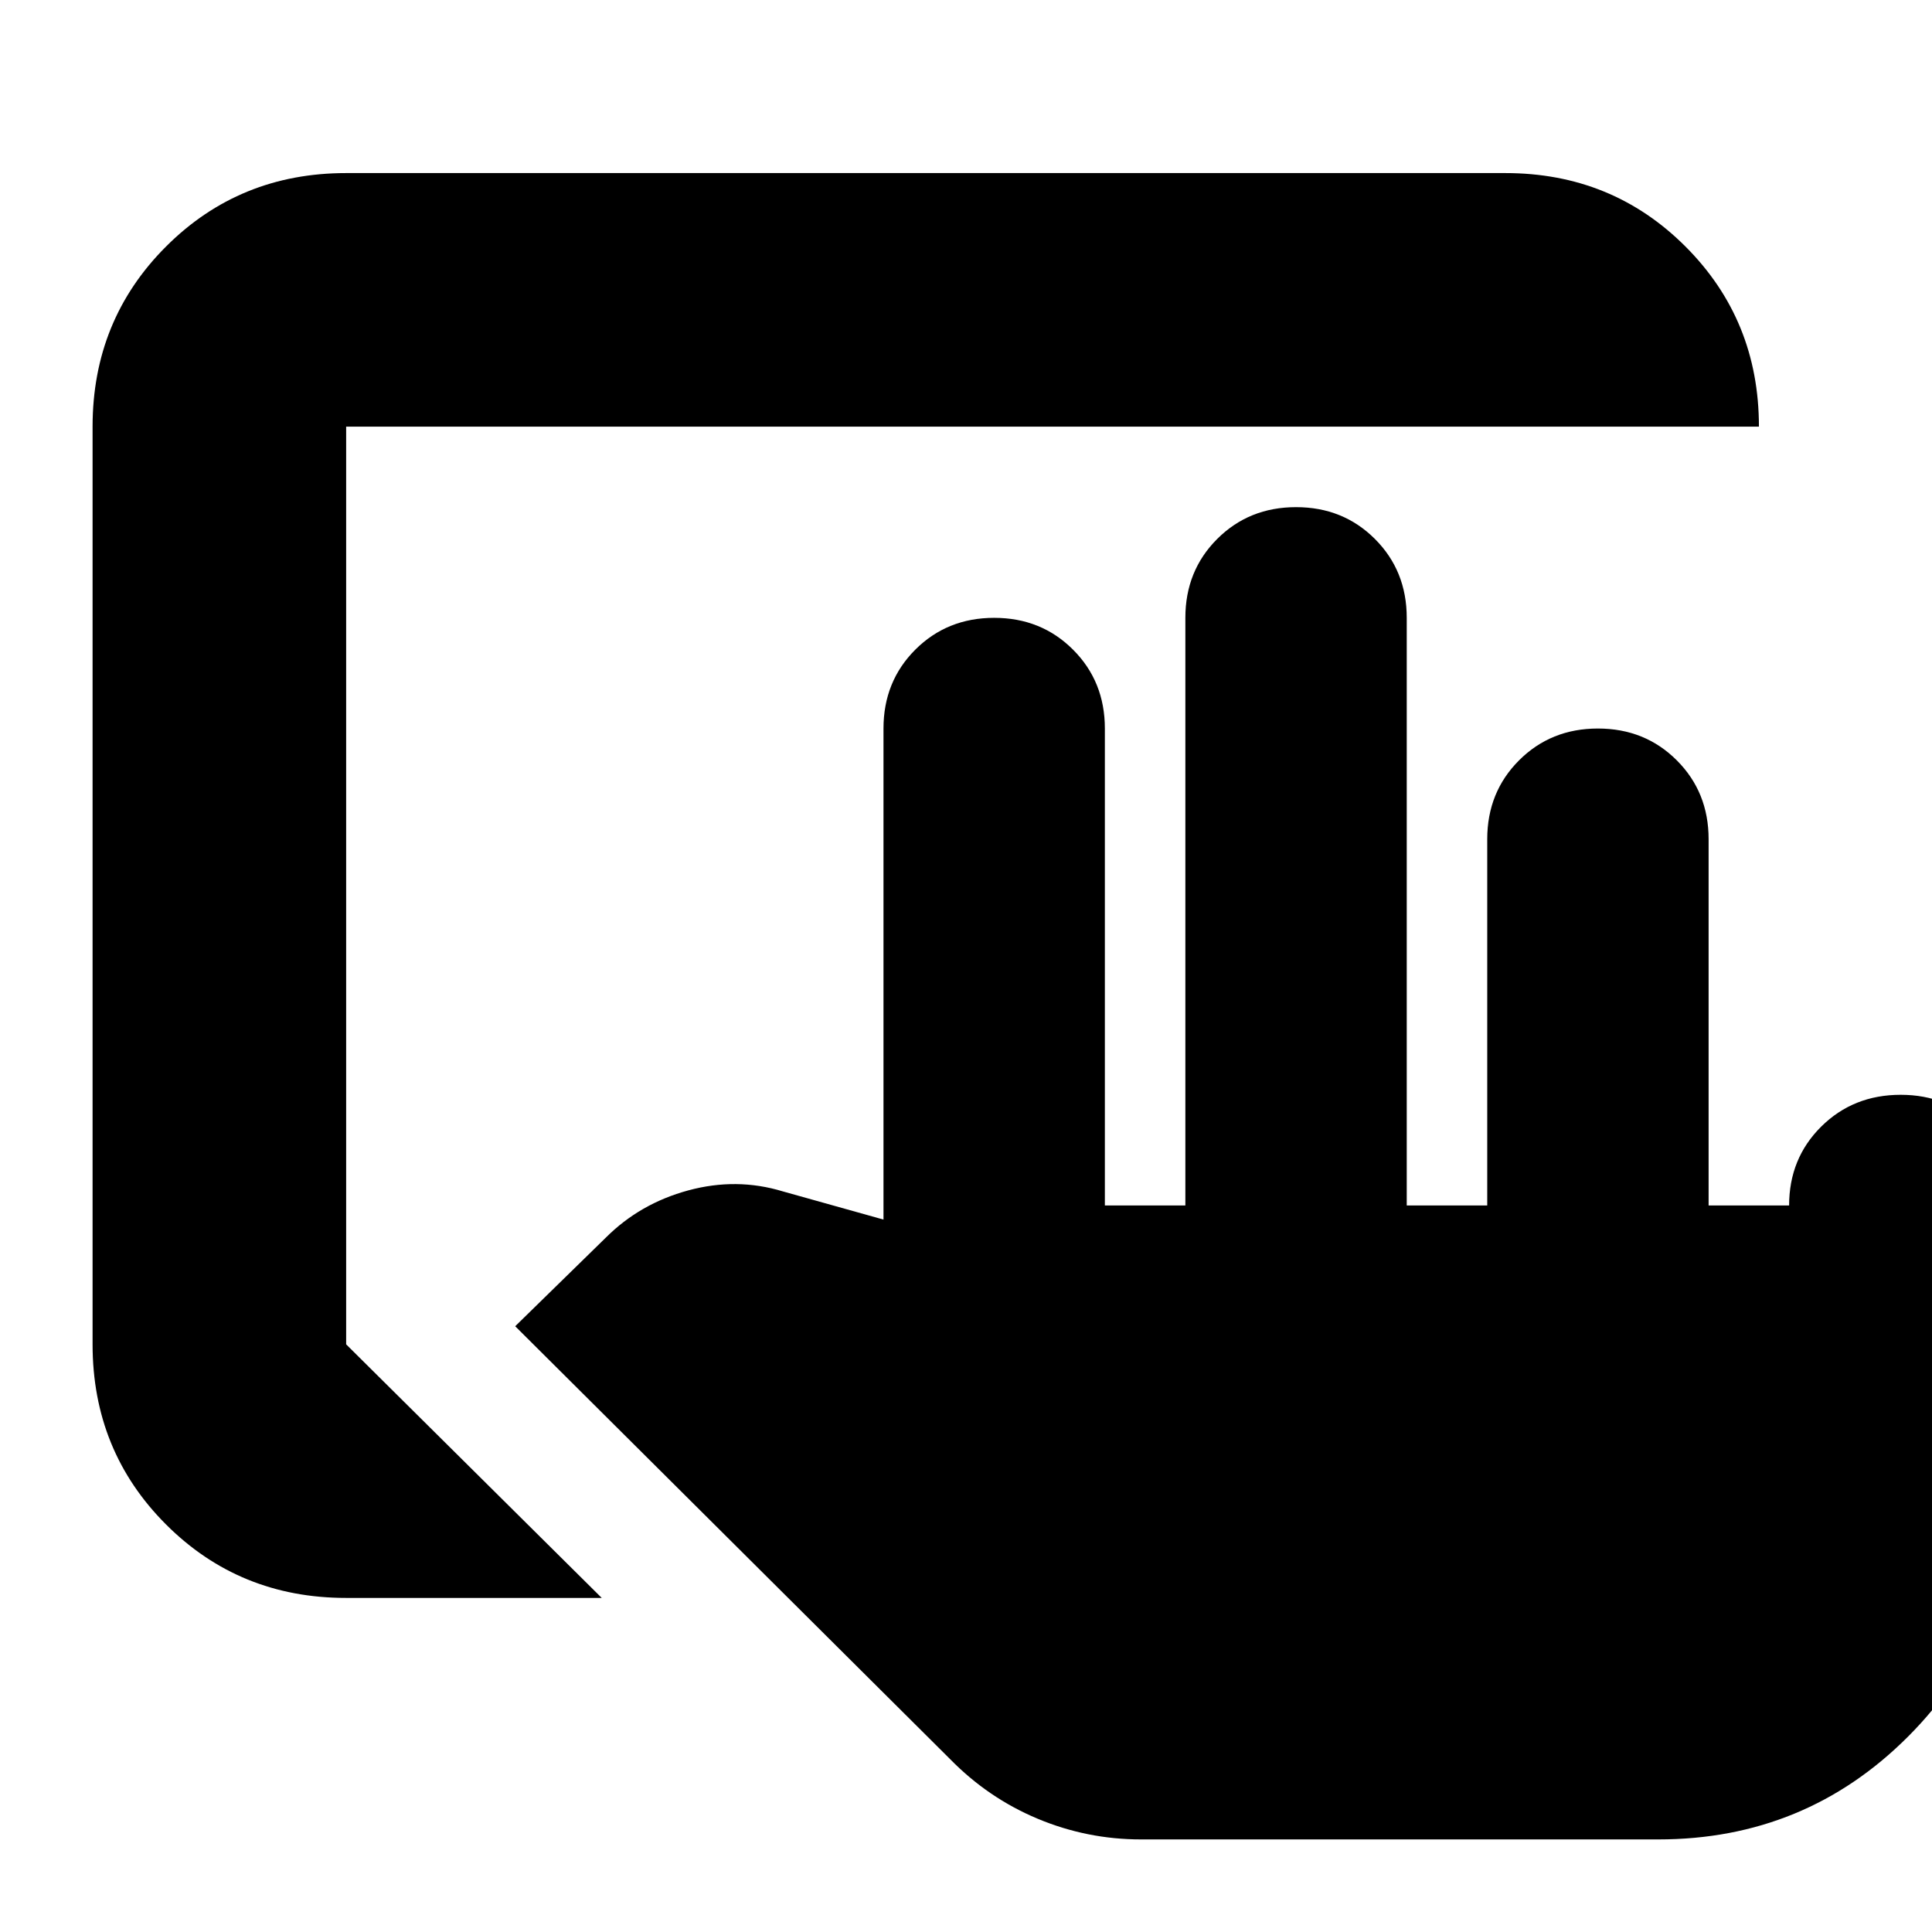 <svg xmlns="http://www.w3.org/2000/svg" height="24" viewBox="0 -960 960 960" width="24"><path d="M567-46q-26.82 0-51.41-10.29Q491-66.57 472-86L256-301l45-44q17-17 41-23.5t47 .5l50 14v-244q0-23.38 15.81-39.19Q470.63-653 494-653q23.38 0 39.19 15.81Q549-621.38 549-598v237h40v-292q0-23.38 15.81-39.19Q620.63-708 644-708q23.38 0 39.19 15.81Q699-676.38 699-653v292h40v-182q0-23.38 15.81-39.19Q770.63-598 794-598q23.38 0 39.19 15.81Q849-566.38 849-543v182h40q0-23.38 15.94-39.19Q920.88-416 944.44-416q23.56 0 39.06 15.81Q999-384.38 999-361v140q0 73-51 124T824-46H567ZM172-166q-53 0-89.5-36.5T46-292v-456q0-53 36.5-89.5T172-874h576q53 0 89.5 36.5T874-748H172v456l127 126H172Z"/></svg>
